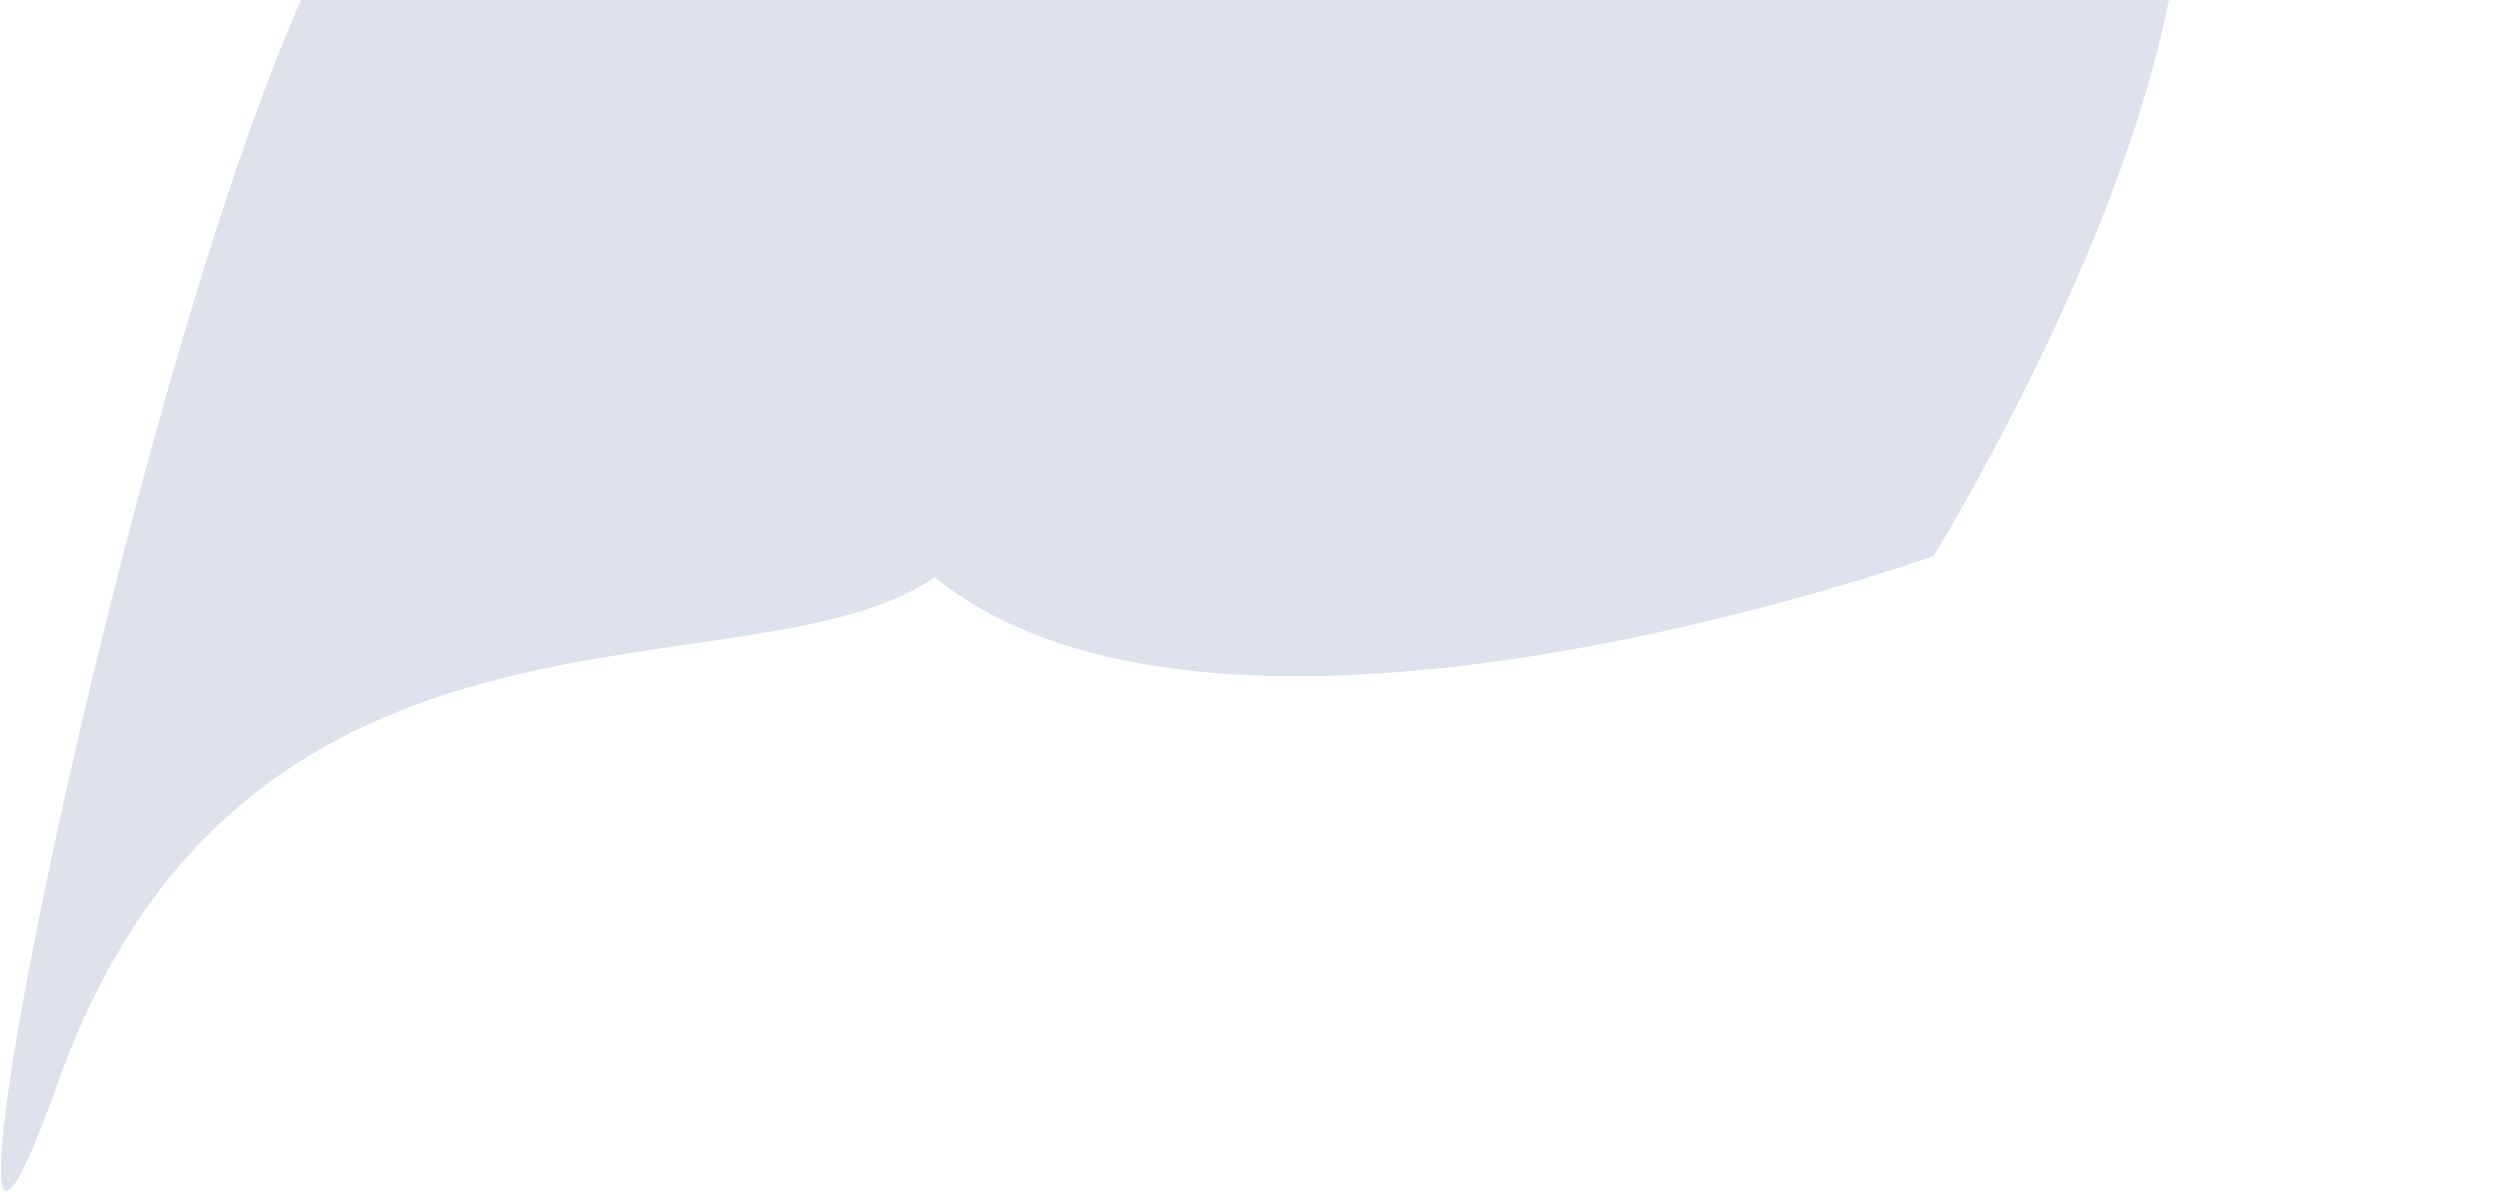 <svg width="583" height="278" viewBox="0 0 583 278" fill="none" xmlns="http://www.w3.org/2000/svg">
<path opacity="0.2" d="M358.13 -269.147C413.936 -318.591 499.257 -313.435 548.701 -257.629C598.145 -201.824 592.989 -116.502 537.183 -67.058C527.764 -58.713 517.504 -51.923 506.717 -46.669C521.474 15.765 450.914 129.621 450.914 129.621C450.914 129.621 285.143 189.318 217.985 134.587C174.901 164.421 57.5 129 13.5 252.5C-30.5 376 45.274 8.046 88.678 -30.41L358.13 -269.147Z" fill="#142F73" fill-opacity="0.7"/>
</svg>
